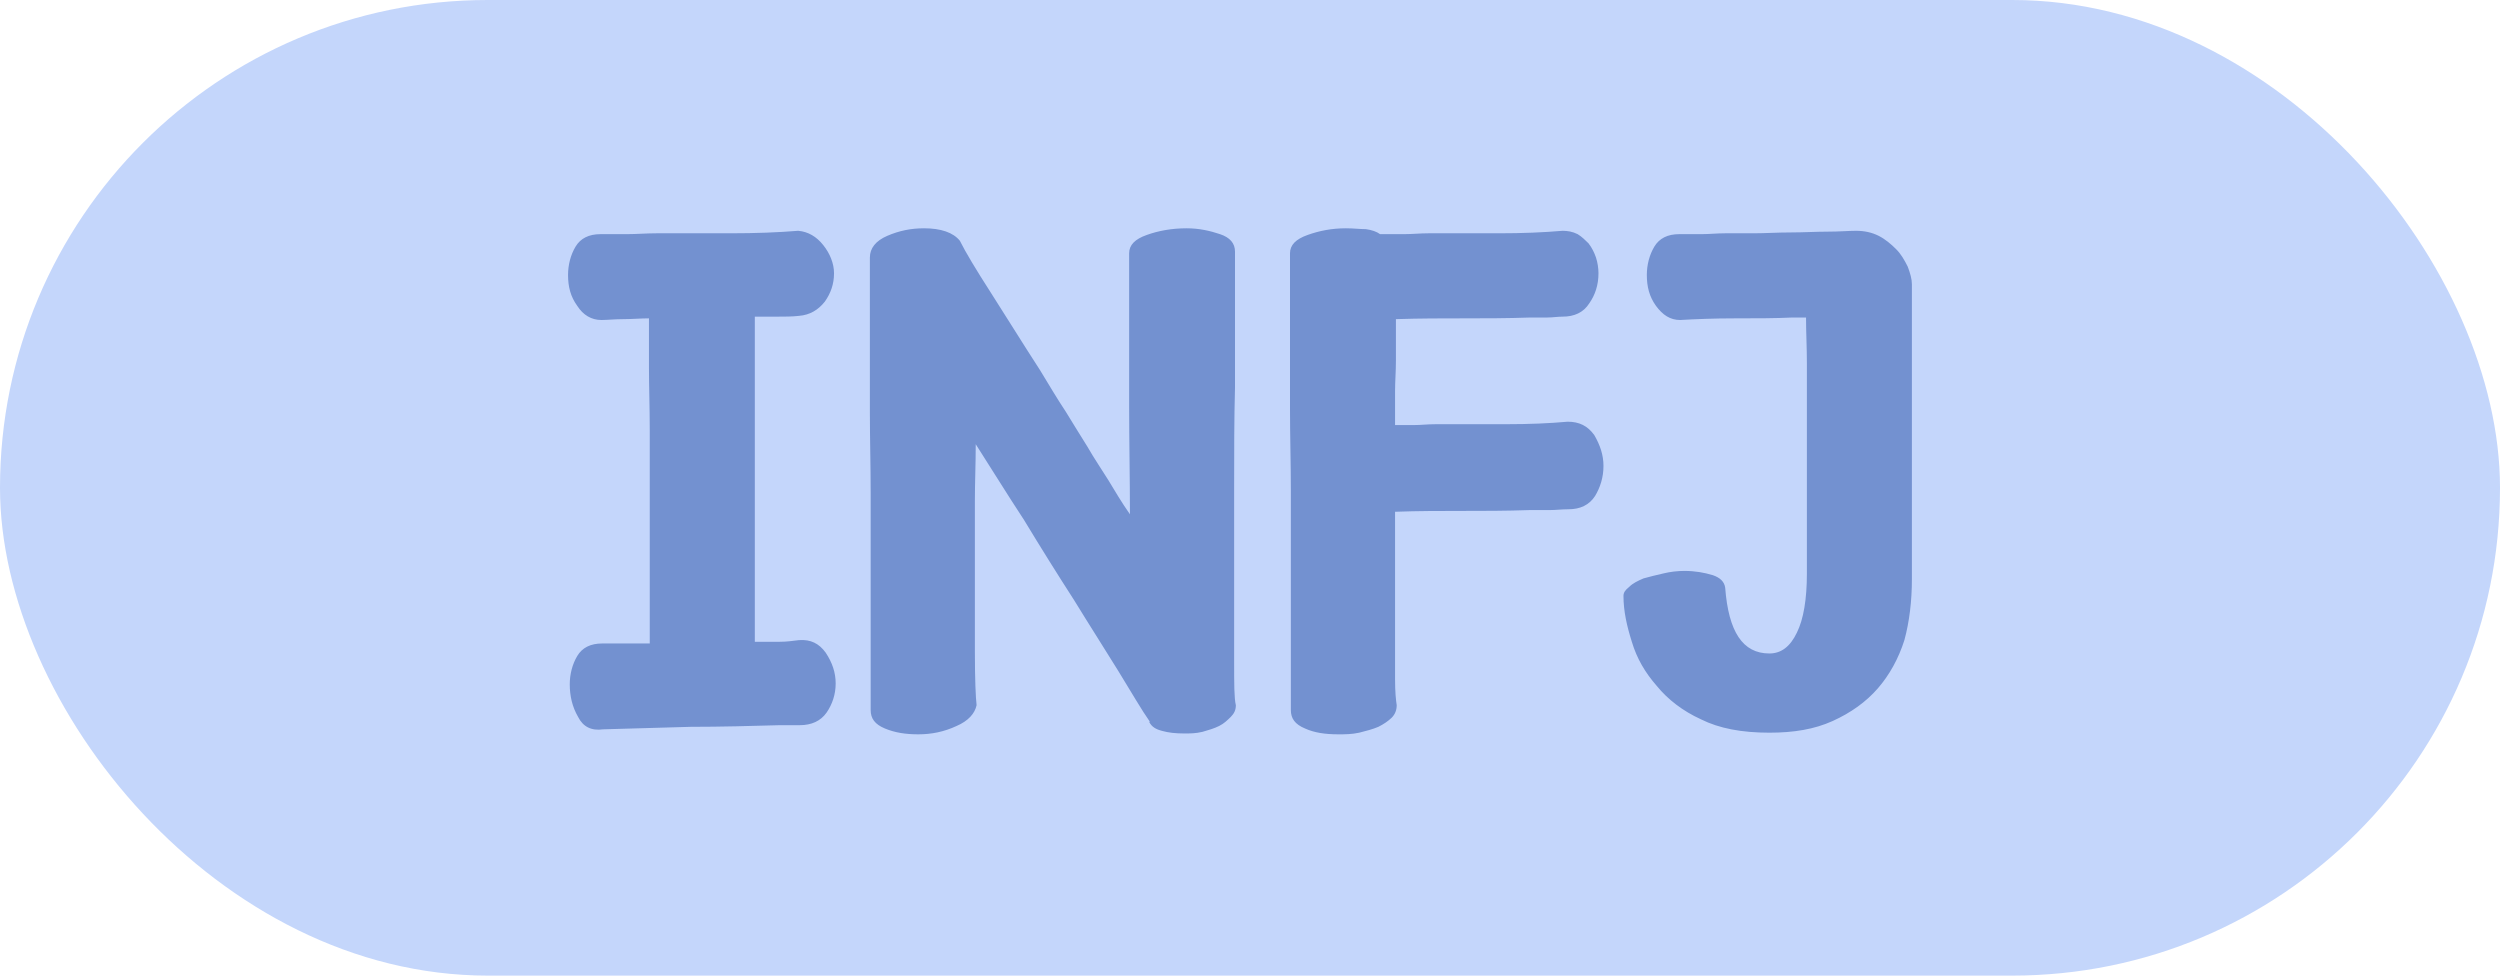 <svg width="41" height="16" viewBox="0 0 41 16" fill="none" xmlns="http://www.w3.org/2000/svg">
<rect width="41" height="16" rx="8" fill="#C4D6FB"/>
<path d="M9.344 11.223C9.344 11.414 9.385 11.592 9.48 11.756C9.562 11.92 9.699 11.988 9.891 11.961C10.342 11.947 10.82 11.934 11.326 11.92C11.832 11.92 12.324 11.906 12.789 11.893H13.117C13.309 11.893 13.459 11.824 13.555 11.688C13.65 11.551 13.705 11.387 13.705 11.209C13.705 11.031 13.65 10.867 13.541 10.703C13.432 10.553 13.295 10.484 13.104 10.498C12.994 10.512 12.898 10.525 12.789 10.525C12.68 10.525 12.584 10.525 12.475 10.525H12.379V5.193H12.762C12.871 5.193 12.994 5.193 13.104 5.18C13.281 5.166 13.418 5.084 13.527 4.947C13.623 4.811 13.678 4.66 13.678 4.482C13.678 4.318 13.609 4.154 13.5 4.018C13.391 3.881 13.254 3.799 13.09 3.785C12.762 3.812 12.393 3.826 11.982 3.826C11.572 3.826 11.162 3.826 10.766 3.826C10.602 3.826 10.438 3.84 10.287 3.84C10.123 3.84 9.986 3.84 9.85 3.84C9.658 3.84 9.521 3.908 9.439 4.045C9.357 4.182 9.316 4.346 9.316 4.51C9.316 4.701 9.357 4.865 9.467 5.016C9.562 5.166 9.699 5.248 9.863 5.248C9.959 5.248 10.082 5.234 10.232 5.234C10.369 5.234 10.506 5.221 10.643 5.221C10.643 5.467 10.643 5.74 10.643 6.041C10.643 6.342 10.656 6.684 10.656 7.066V10.553H9.877C9.686 10.553 9.549 10.621 9.467 10.758C9.385 10.895 9.344 11.059 9.344 11.223ZM18.518 4.154V5.139C18.518 5.576 18.518 6.096 18.518 6.67C18.518 7.244 18.531 7.832 18.531 8.434C18.395 8.242 18.285 8.051 18.176 7.873C18.066 7.695 17.943 7.518 17.834 7.326C17.725 7.148 17.602 6.957 17.479 6.752C17.342 6.547 17.205 6.314 17.055 6.068C16.754 5.604 16.494 5.18 16.248 4.797C16.002 4.414 15.838 4.141 15.742 3.949C15.633 3.812 15.428 3.744 15.154 3.744C14.935 3.744 14.744 3.785 14.553 3.867C14.361 3.949 14.266 4.072 14.266 4.223V5.59C14.266 5.945 14.266 6.342 14.266 6.766C14.266 7.203 14.279 7.641 14.279 8.078V11.646C14.279 11.783 14.348 11.879 14.512 11.947C14.676 12.016 14.854 12.043 15.059 12.043C15.277 12.043 15.482 12.002 15.688 11.906C15.879 11.824 15.988 11.701 16.016 11.565C16.002 11.441 15.988 11.154 15.988 10.69C15.988 10.238 15.988 9.719 15.988 9.117C15.988 8.816 15.988 8.516 15.988 8.215C15.988 7.914 16.002 7.613 16.002 7.285C16.248 7.668 16.508 8.092 16.795 8.529C17.068 8.98 17.342 9.418 17.615 9.842C17.875 10.266 18.121 10.648 18.34 11.004C18.559 11.359 18.723 11.646 18.859 11.838H18.846C18.887 11.92 18.955 11.961 19.064 11.988C19.16 12.016 19.283 12.029 19.42 12.029C19.516 12.029 19.611 12.029 19.721 12.002C19.816 11.975 19.912 11.947 19.994 11.906C20.076 11.865 20.131 11.81 20.186 11.756C20.24 11.701 20.268 11.646 20.268 11.565C20.24 11.455 20.24 11.209 20.24 10.854V7.982C20.24 7.422 20.24 6.875 20.254 6.355V4.127C20.254 3.99 20.172 3.895 20.008 3.84C19.844 3.785 19.666 3.744 19.461 3.744C19.215 3.744 18.996 3.785 18.805 3.854C18.613 3.922 18.518 4.018 18.518 4.154ZM21.156 4.154V5.521C21.156 5.877 21.156 6.273 21.156 6.711C21.156 7.148 21.17 7.6 21.17 8.037V11.646C21.17 11.783 21.238 11.879 21.402 11.947C21.553 12.016 21.73 12.043 21.949 12.043C22.059 12.043 22.168 12.043 22.291 12.016C22.4 11.988 22.51 11.961 22.605 11.92C22.688 11.879 22.77 11.824 22.824 11.77C22.879 11.715 22.906 11.646 22.906 11.565C22.893 11.482 22.879 11.346 22.879 11.141C22.879 10.949 22.879 10.703 22.879 10.416V8.393C23.262 8.379 23.617 8.379 23.973 8.379C24.328 8.379 24.697 8.379 25.094 8.365C25.203 8.365 25.312 8.365 25.422 8.365C25.518 8.365 25.613 8.352 25.723 8.352C25.914 8.352 26.064 8.283 26.16 8.133C26.242 7.996 26.297 7.832 26.297 7.641C26.297 7.463 26.242 7.299 26.146 7.135C26.037 6.984 25.9 6.916 25.709 6.916C25.408 6.943 25.08 6.957 24.697 6.957C24.314 6.957 23.932 6.957 23.549 6.957C23.412 6.957 23.303 6.971 23.193 6.971C23.084 6.971 22.988 6.971 22.879 6.971C22.879 6.752 22.879 6.561 22.879 6.41C22.879 6.26 22.893 6.096 22.893 5.918V5.234C23.289 5.221 23.658 5.221 24 5.221C24.342 5.221 24.711 5.221 25.107 5.207C25.189 5.207 25.285 5.207 25.381 5.207C25.463 5.207 25.545 5.193 25.627 5.193C25.818 5.193 25.969 5.125 26.064 4.975C26.16 4.838 26.215 4.674 26.215 4.482C26.215 4.4 26.201 4.305 26.174 4.223C26.146 4.141 26.105 4.059 26.051 3.99C25.996 3.936 25.941 3.881 25.873 3.84C25.791 3.799 25.709 3.785 25.627 3.785C25.312 3.812 24.971 3.826 24.588 3.826C24.205 3.826 23.809 3.826 23.426 3.826C23.289 3.826 23.166 3.84 23.029 3.84C22.893 3.84 22.756 3.84 22.633 3.84C22.578 3.799 22.496 3.771 22.4 3.758C22.305 3.758 22.195 3.744 22.072 3.744C21.84 3.744 21.635 3.785 21.443 3.854C21.252 3.922 21.156 4.018 21.156 4.154ZM27.623 9.363C27.514 9.363 27.391 9.377 27.281 9.404C27.158 9.432 27.049 9.459 26.953 9.486C26.857 9.527 26.775 9.568 26.721 9.623C26.652 9.678 26.625 9.719 26.625 9.773C26.625 10.02 26.68 10.266 26.762 10.525C26.844 10.799 26.98 11.031 27.172 11.25C27.35 11.469 27.596 11.66 27.896 11.797C28.197 11.947 28.566 12.016 29.018 12.016C29.414 12.016 29.756 11.961 30.057 11.824C30.357 11.688 30.604 11.51 30.795 11.291C30.986 11.072 31.137 10.799 31.232 10.498C31.314 10.197 31.355 9.855 31.355 9.5V4.66C31.355 4.578 31.328 4.482 31.287 4.373C31.232 4.264 31.178 4.168 31.096 4.086C31.014 4.004 30.918 3.922 30.809 3.867C30.699 3.812 30.576 3.785 30.439 3.785C30.316 3.785 30.166 3.799 29.975 3.799C29.783 3.799 29.578 3.812 29.373 3.812C29.154 3.812 28.949 3.826 28.758 3.826C28.566 3.826 28.402 3.826 28.293 3.826C28.156 3.826 28.033 3.84 27.91 3.84C27.787 3.84 27.664 3.84 27.541 3.84C27.35 3.84 27.213 3.908 27.131 4.045C27.049 4.182 27.008 4.346 27.008 4.51C27.008 4.701 27.049 4.865 27.158 5.016C27.268 5.166 27.391 5.248 27.555 5.248C27.801 5.234 28.102 5.221 28.457 5.221C28.799 5.221 29.113 5.221 29.4 5.207H29.619C29.619 5.453 29.633 5.699 29.633 5.959V9.404C29.633 9.828 29.578 10.156 29.469 10.375C29.359 10.607 29.209 10.717 29.018 10.717C28.58 10.717 28.348 10.361 28.293 9.637C28.279 9.541 28.211 9.473 28.088 9.432C27.951 9.391 27.801 9.363 27.623 9.363Z" fill="#7391D0"/>
</svg>
